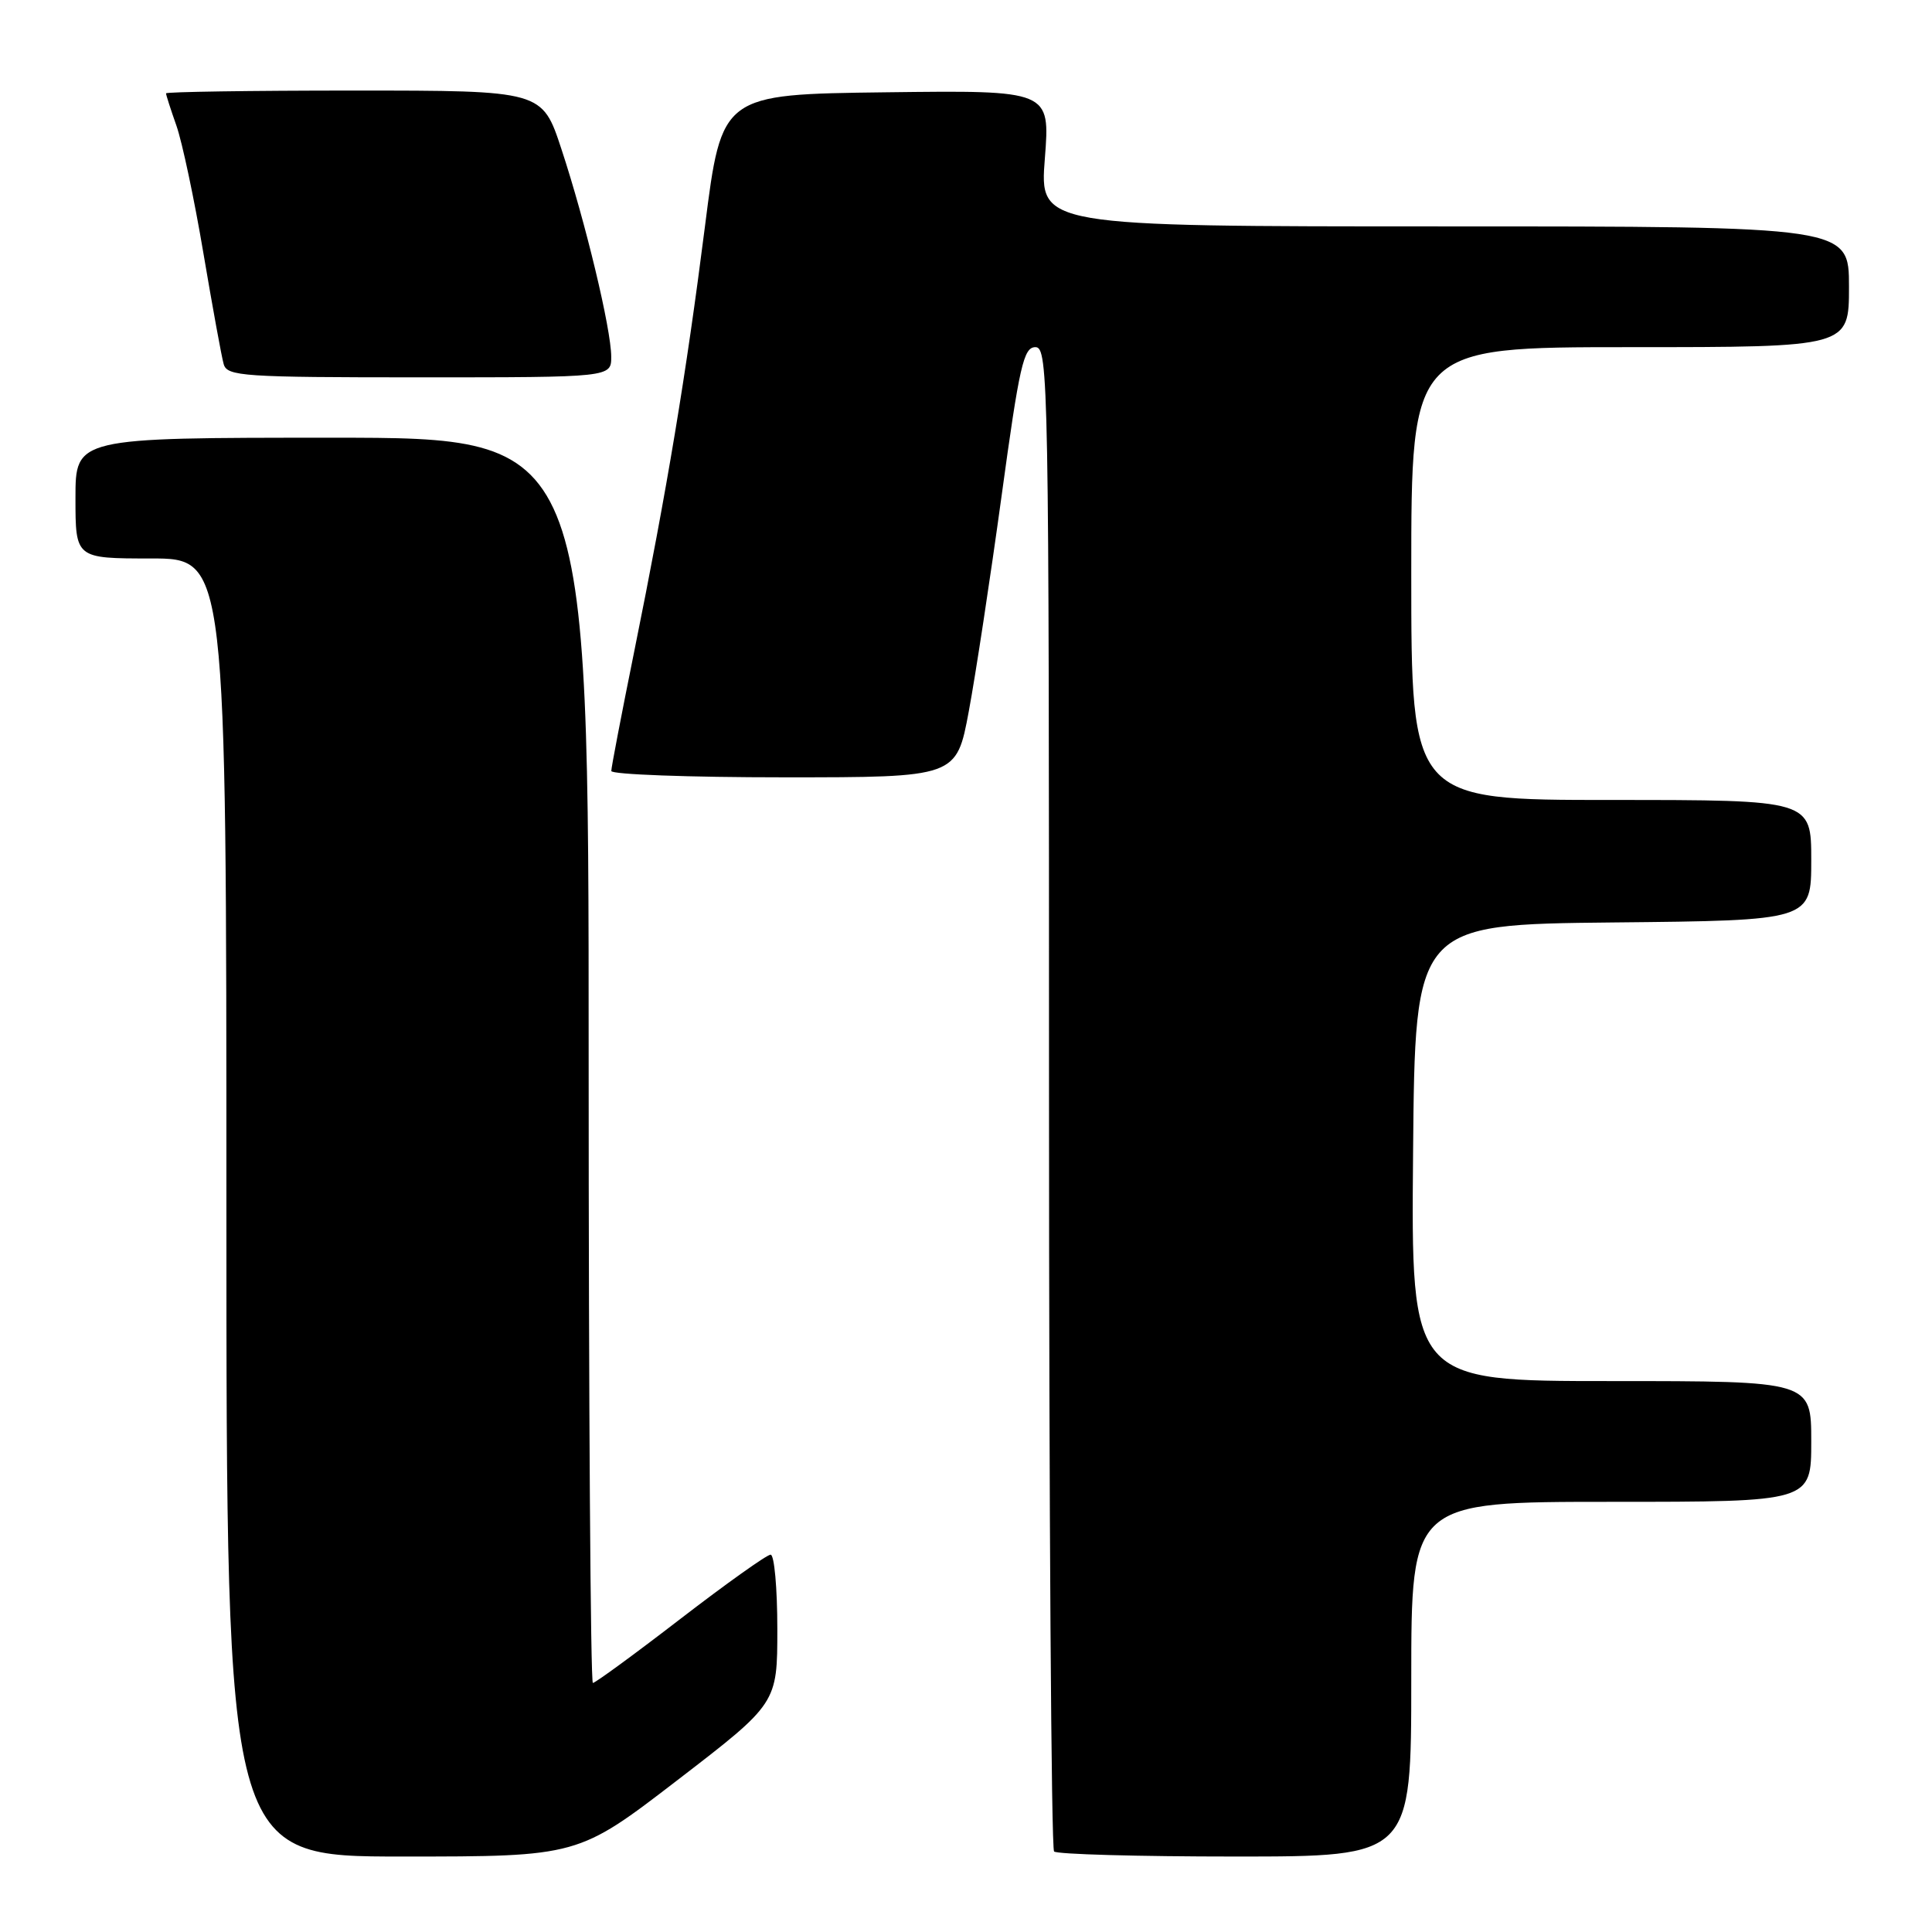 <?xml version="1.0" encoding="UTF-8" standalone="no"?>
<!DOCTYPE svg PUBLIC "-//W3C//DTD SVG 1.1//EN" "http://www.w3.org/Graphics/SVG/1.1/DTD/svg11.dtd" >
<svg xmlns="http://www.w3.org/2000/svg" xmlns:xlink="http://www.w3.org/1999/xlink" version="1.1" viewBox="0 0 256 256">
 <g >
 <path fill="currentColor"
d=" M 89.80 235.85 C 103.00 225.70 103.00 225.70 103.00 215.85 C 103.00 210.43 102.60 206.00 102.11 206.00 C 101.62 206.00 96.25 209.82 90.17 214.50 C 84.10 219.18 78.87 223.00 78.56 223.00 C 78.25 223.00 78.00 185.88 78.00 140.50 C 78.00 58.00 78.00 58.00 44.00 58.00 C 10.00 58.00 10.00 58.00 10.00 66.00 C 10.00 74.00 10.00 74.00 20.00 74.00 C 30.00 74.00 30.00 74.00 30.00 160.00 C 30.00 246.00 30.00 246.00 53.30 246.00 C 76.60 246.00 76.60 246.00 89.80 235.85 Z  M 187.00 222.50 C 187.00 199.00 187.00 199.00 213.50 199.00 C 240.00 199.00 240.00 199.00 240.00 191.00 C 240.00 183.00 240.00 183.00 213.49 183.00 C 186.97 183.00 186.97 183.00 187.24 152.75 C 187.50 122.50 187.50 122.50 213.75 122.23 C 240.00 121.97 240.00 121.97 240.00 113.98 C 240.00 106.00 240.00 106.00 213.50 106.00 C 187.00 106.00 187.00 106.00 187.00 76.00 C 187.00 46.00 187.00 46.00 216.00 46.00 C 245.00 46.00 245.00 46.00 245.00 38.00 C 245.00 30.00 245.00 30.00 191.37 30.00 C 137.74 30.00 137.74 30.00 138.45 20.98 C 139.15 11.96 139.15 11.96 117.39 12.23 C 95.63 12.50 95.63 12.50 93.41 30.00 C 90.90 49.75 88.41 64.71 84.02 86.41 C 82.36 94.61 81.00 101.69 81.00 102.16 C 81.00 102.62 91.29 103.00 103.87 103.00 C 126.74 103.00 126.74 103.00 128.37 94.25 C 129.27 89.44 131.22 76.61 132.71 65.75 C 135.08 48.42 135.63 46.00 137.20 46.00 C 138.92 46.00 139.00 50.44 139.00 145.33 C 139.00 199.97 139.30 244.97 139.67 245.33 C 140.03 245.70 150.83 246.00 163.67 246.00 C 187.00 246.00 187.00 246.00 187.00 222.50 Z  M 80.99 47.25 C 80.98 43.59 77.57 29.38 74.39 19.75 C 71.84 12.00 71.84 12.00 46.92 12.00 C 33.21 12.00 22.00 12.17 22.00 12.37 C 22.00 12.58 22.62 14.51 23.38 16.66 C 24.14 18.82 25.75 26.41 26.95 33.54 C 28.16 40.67 29.36 47.29 29.64 48.25 C 30.09 49.86 32.20 50.00 55.57 50.00 C 81.00 50.00 81.00 50.00 80.99 47.25 Z "/>
</g>
</svg>